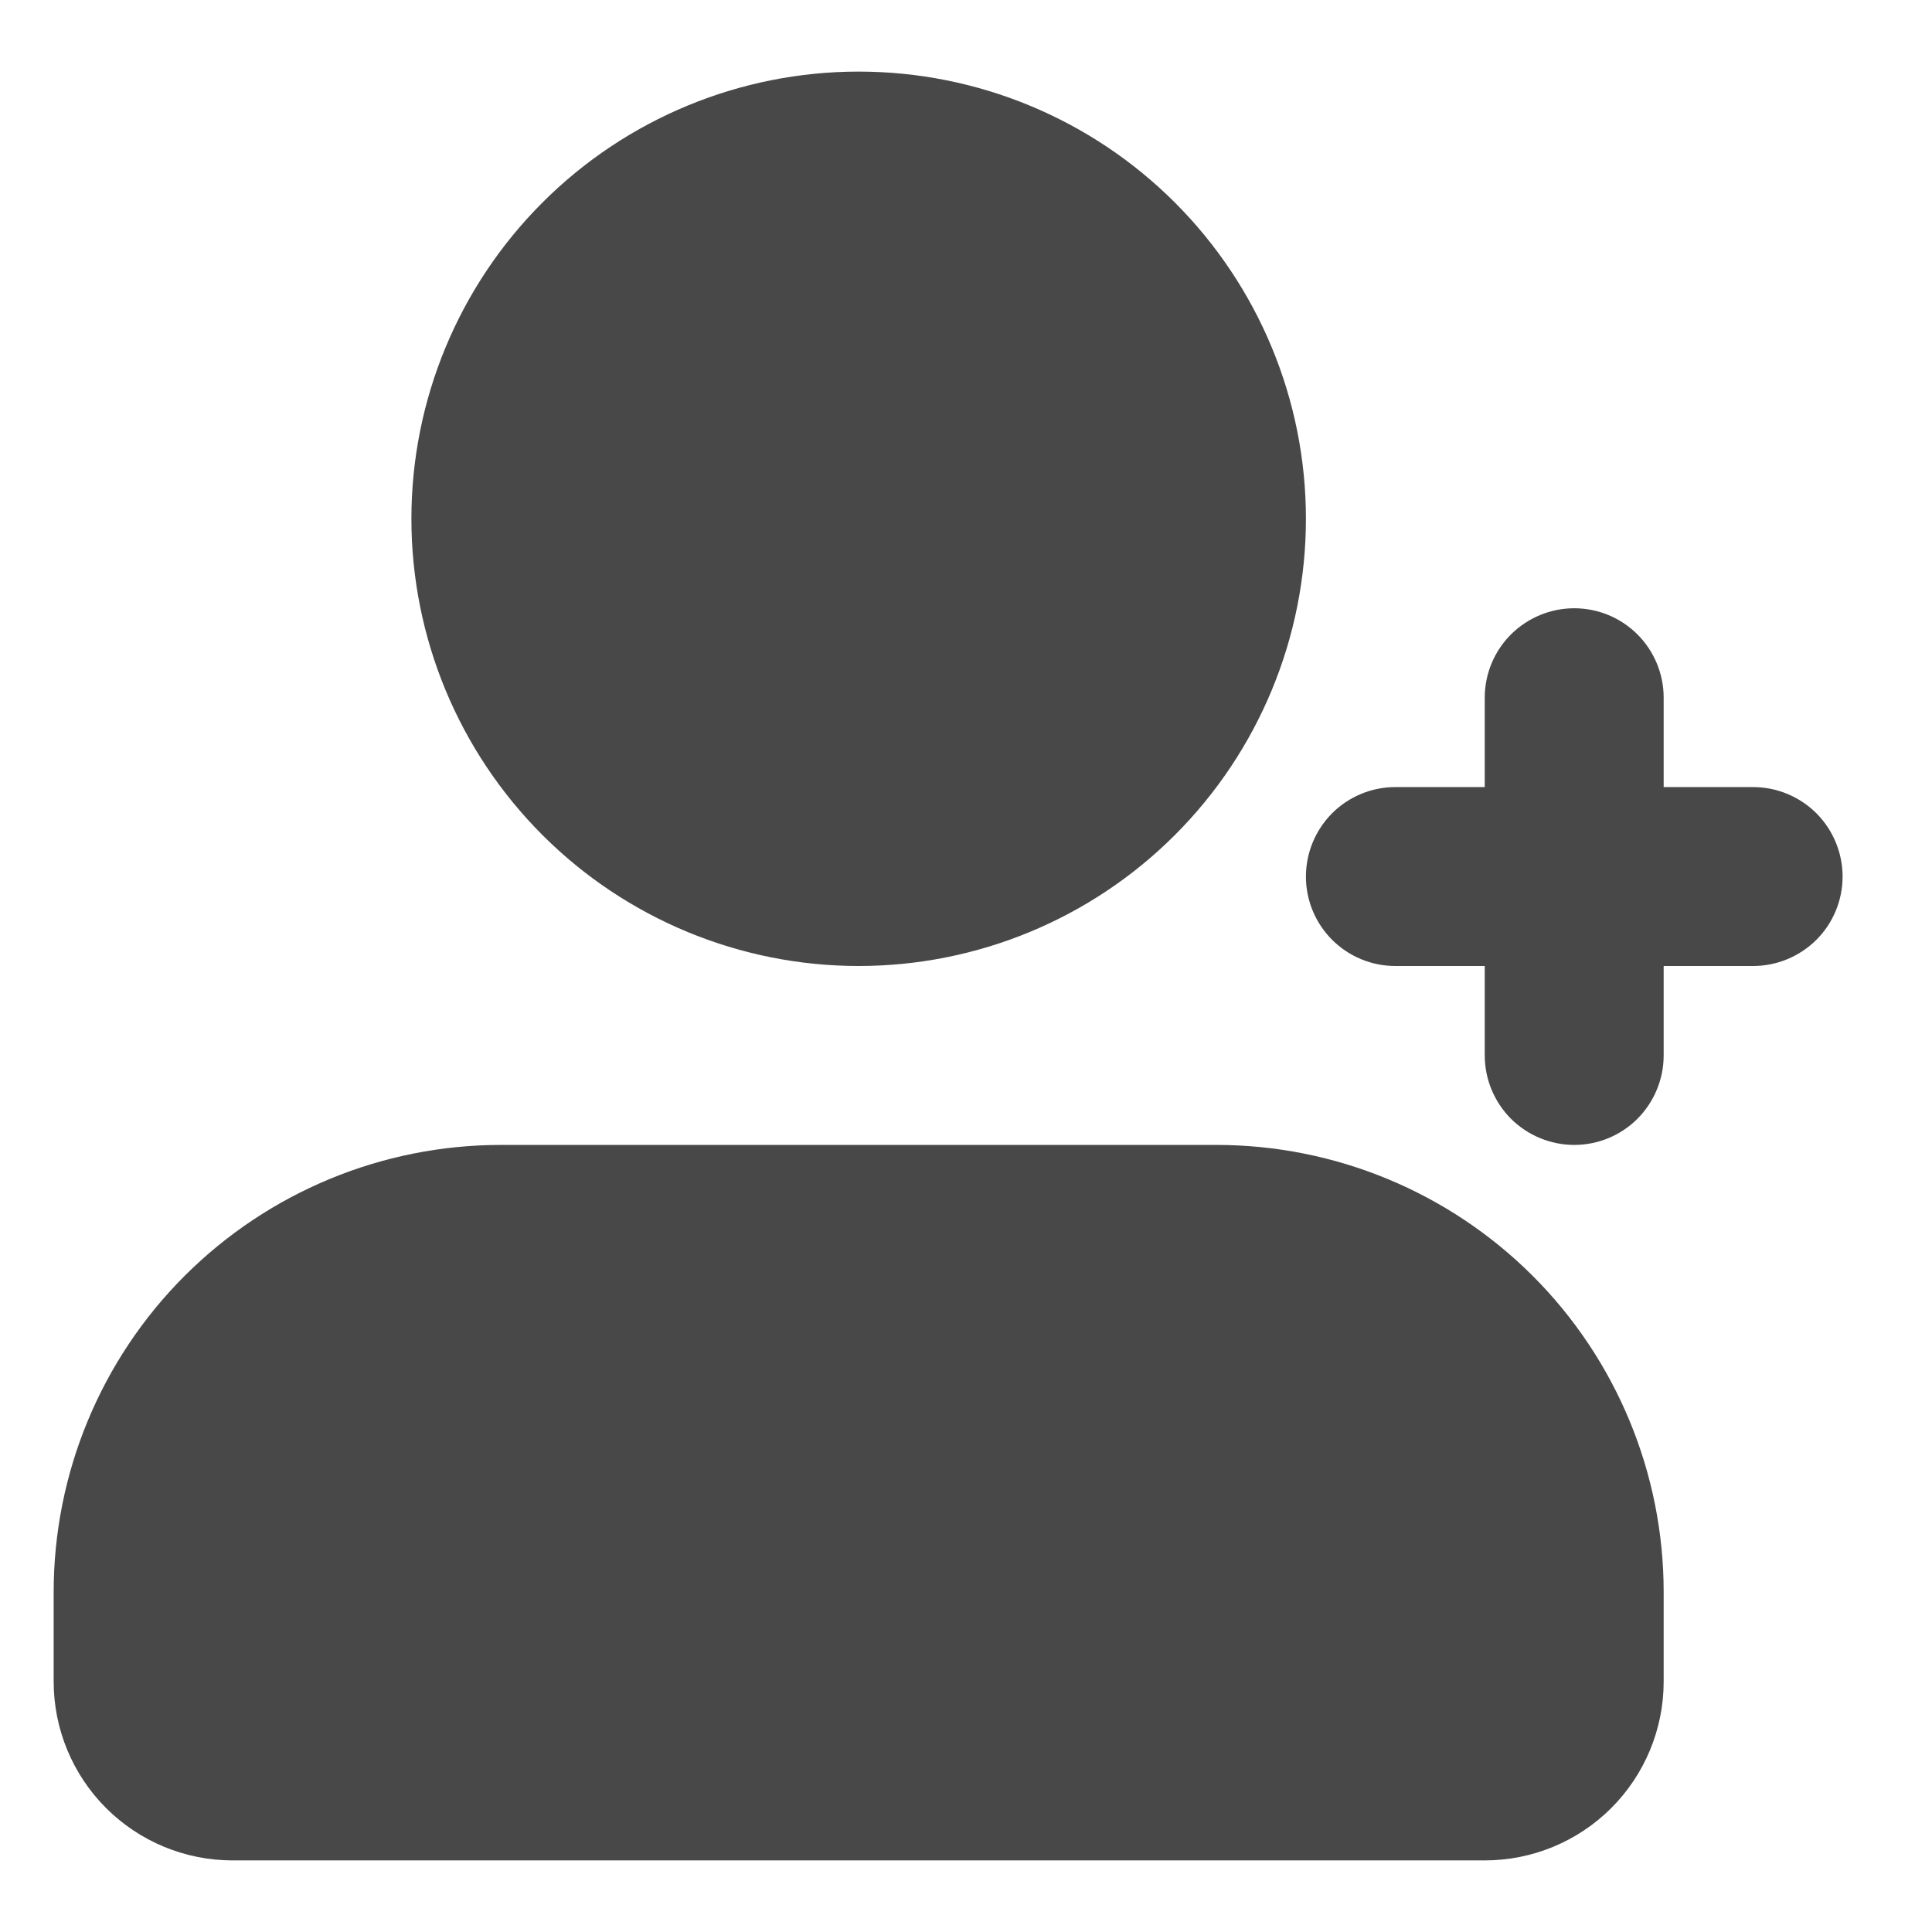 <svg width="18" height="18" viewBox="0 0 18 18" fill="none" xmlns="http://www.w3.org/2000/svg">
<path d="M11.333 10.667C12.438 10.667 13.498 11.106 14.28 11.887C15.061 12.668 15.5 13.728 15.5 14.833V15.667C15.5 16.109 15.324 16.533 15.012 16.845C14.699 17.158 14.275 17.333 13.833 17.333H2.167C1.725 17.333 1.301 17.158 0.988 16.845C0.676 16.533 0.5 16.109 0.5 15.667V14.833C0.5 13.728 0.939 12.668 1.72 11.887C2.502 11.106 3.562 10.667 4.667 10.667H11.333ZM14.667 5.667C14.888 5.667 15.1 5.755 15.256 5.911C15.412 6.067 15.5 6.279 15.5 6.5V7.333H16.333C16.554 7.333 16.766 7.421 16.923 7.577C17.079 7.734 17.167 7.946 17.167 8.167C17.167 8.388 17.079 8.6 16.923 8.756C16.766 8.912 16.554 9 16.333 9H15.5V9.833C15.5 10.054 15.412 10.266 15.256 10.423C15.1 10.579 14.888 10.667 14.667 10.667C14.446 10.667 14.234 10.579 14.077 10.423C13.921 10.266 13.833 10.054 13.833 9.833V9H13C12.779 9 12.567 8.912 12.411 8.756C12.255 8.6 12.167 8.388 12.167 8.167C12.167 7.946 12.255 7.734 12.411 7.577C12.567 7.421 12.779 7.333 13 7.333H13.833V6.5C13.833 6.279 13.921 6.067 14.077 5.911C14.234 5.755 14.446 5.667 14.667 5.667ZM8 0.667C9.105 0.667 10.165 1.106 10.946 1.887C11.728 2.669 12.167 3.728 12.167 4.833C12.167 5.938 11.728 6.998 10.946 7.78C10.165 8.561 9.105 9 8 9C6.895 9 5.835 8.561 5.054 7.78C4.272 6.998 3.833 5.938 3.833 4.833C3.833 3.728 4.272 2.669 5.054 1.887C5.835 1.106 6.895 0.667 8 0.667Z" fill="#494848"/>
</svg>
